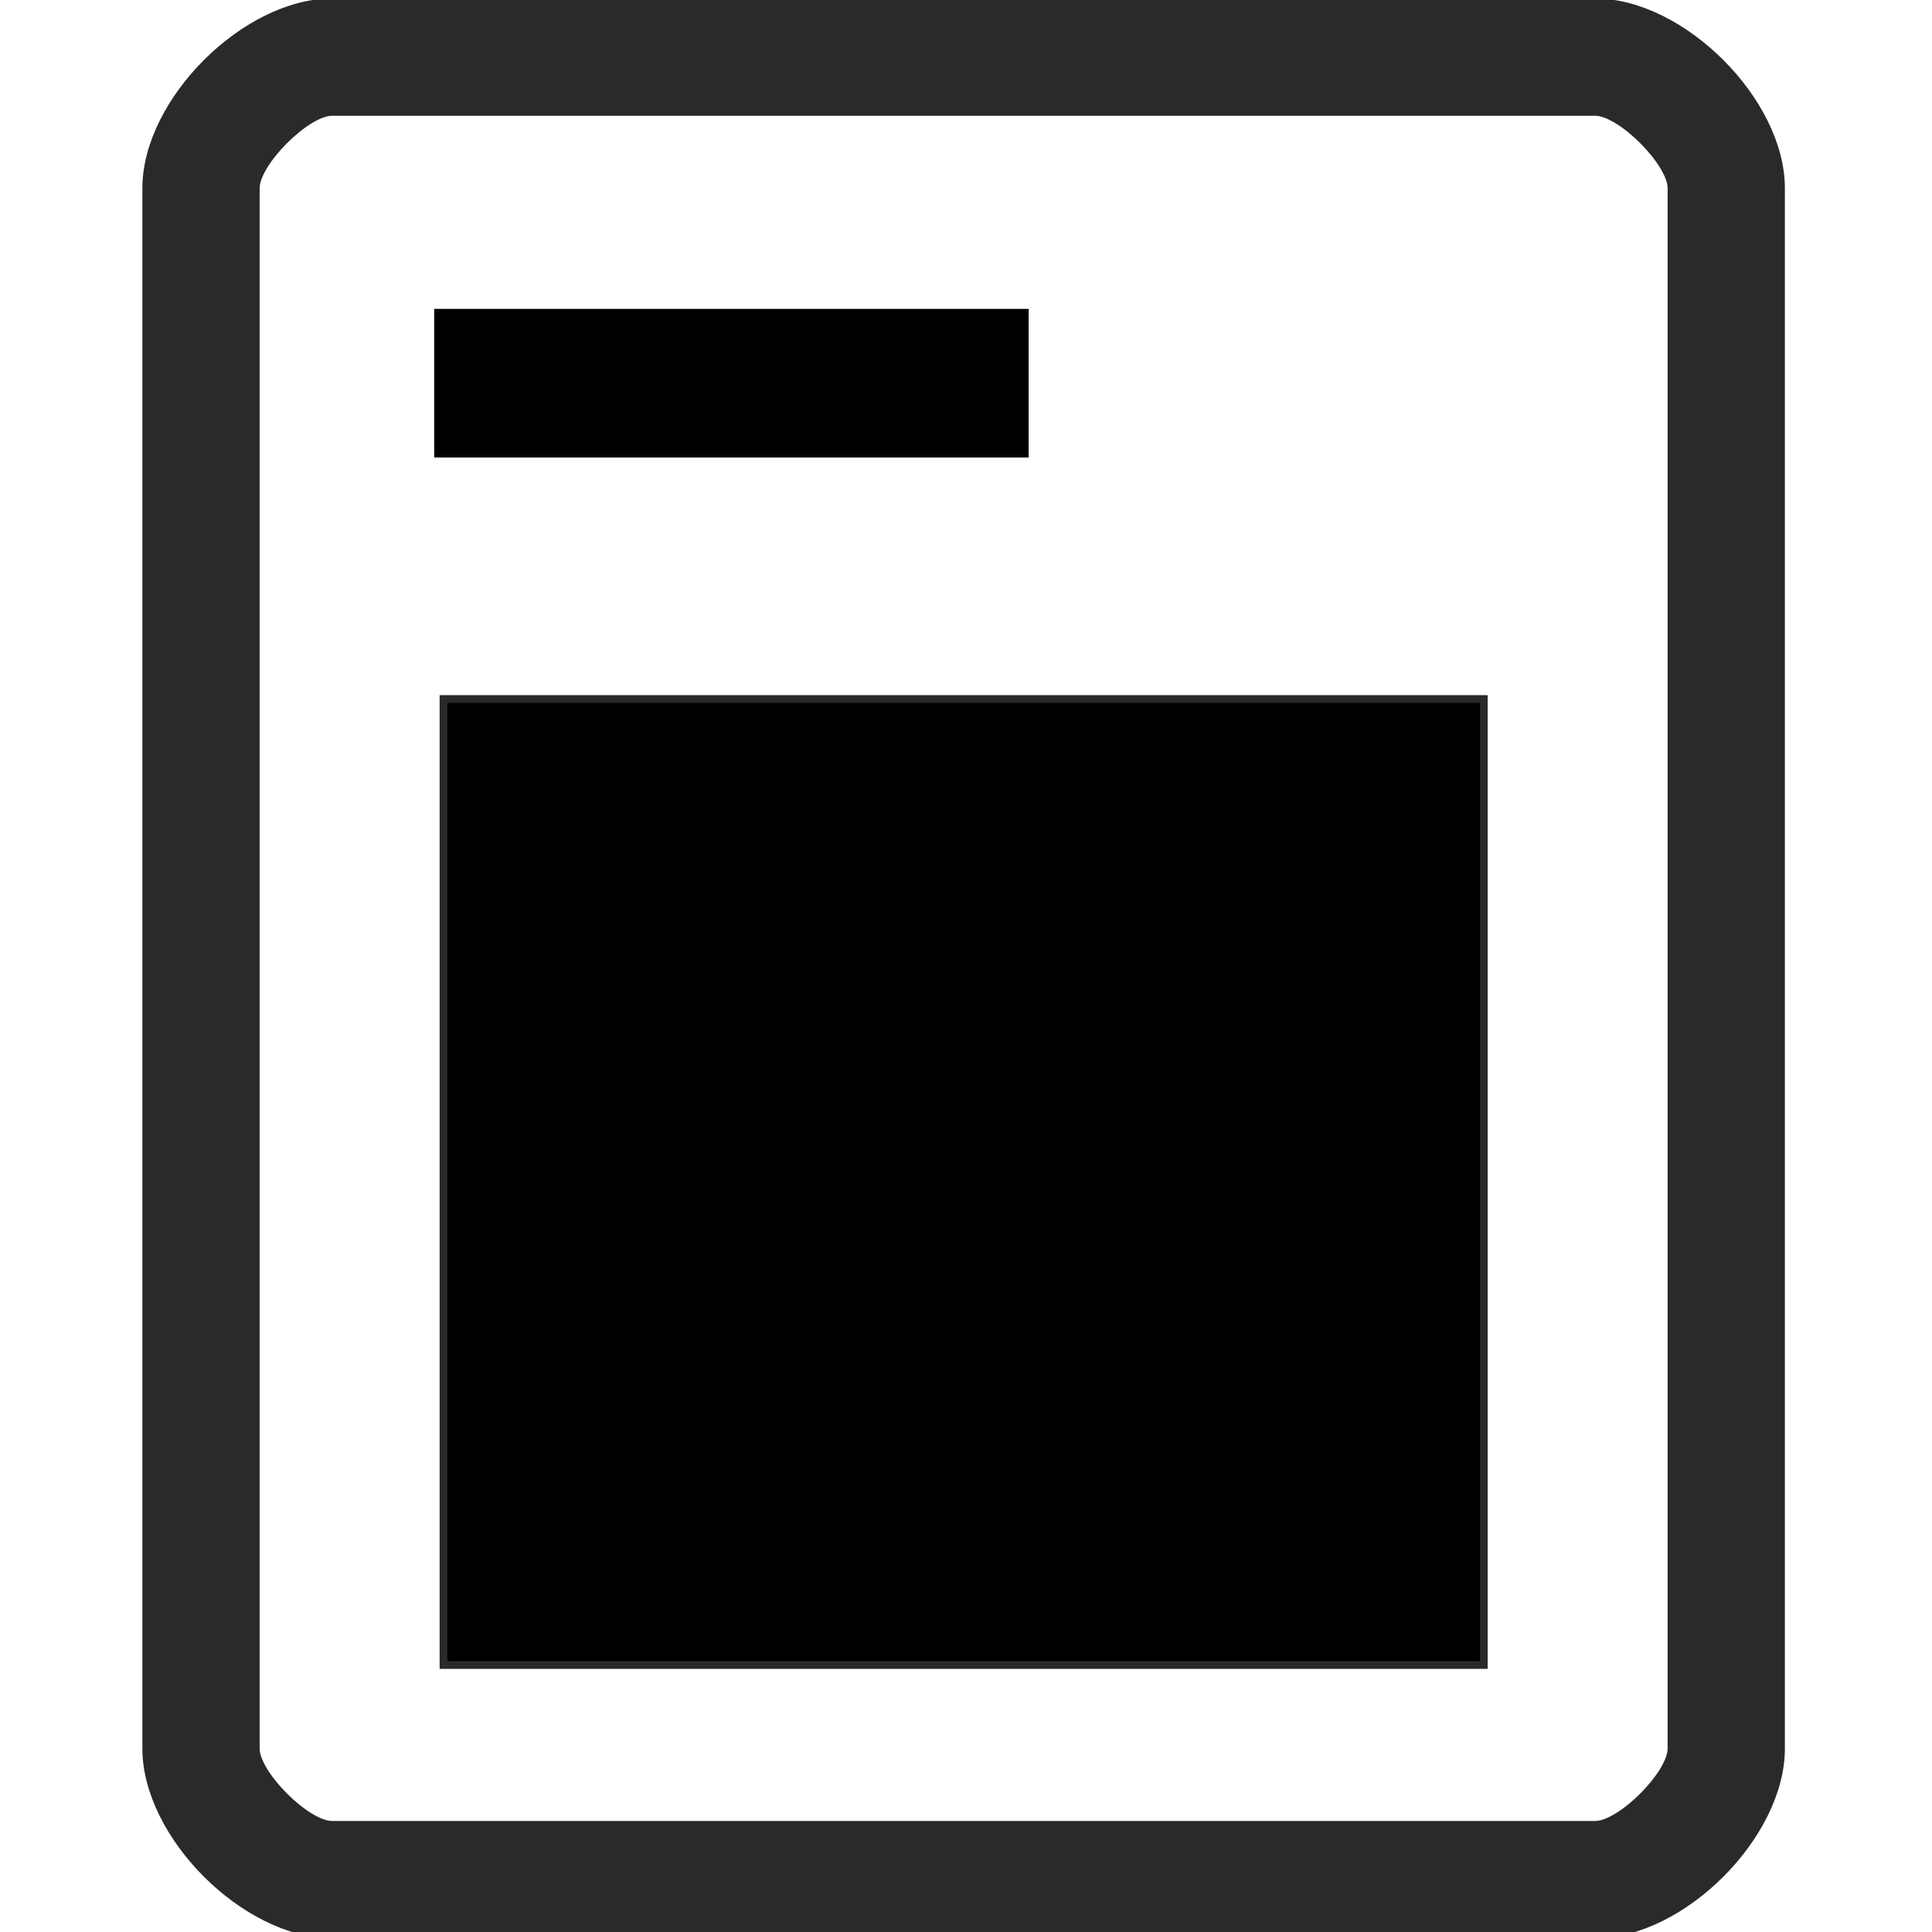 <?xml version="1.0" encoding="UTF-8"?>
<!DOCTYPE svg PUBLIC "-//W3C//DTD SVG 1.1//EN" "http://www.w3.org/Graphics/SVG/1.1/DTD/svg11.dtd">
<!-- Creator: CorelDRAW 2020 (64-Bit) -->
<svg xmlns="http://www.w3.org/2000/svg" xml:space="preserve" width="50mm" height="50mm" version="1.1" style="shape-rendering:geometricPrecision; text-rendering:geometricPrecision; image-rendering:optimizeQuality; fill-rule:evenodd; clip-rule:evenodd"
viewBox="0 0 5000 5000"
 xmlns:xlink="http://www.w3.org/1999/xlink"
 xmlns:xodm="http://www.corel.com/coreldraw/odm/2003">
 <defs>
  <style type="text/css">
   <![CDATA[
    .str0 {stroke:#2B2A29;stroke-width:20;stroke-miterlimit:22.926}
    .fil1 {fill:black}
    .fil0 {fill:#2B2A29}
   ]]>
  </style>
 </defs>
 <g id="Слой_x0020_1">
  <g id="_1820838094352">
   <path class="fil0 str0" d="M378.48 486.9l0 4038.46c0,224.21 256.57,480.77 480.78,480.77l3269.22 0c224.21,0 480.78,-256.56 480.78,-480.77l0 -4038.46c0,-224.21 -256.57,-480.77 -480.78,-480.77l-3269.22 0c-224.21,0 -480.78,256.56 -480.78,480.77zm283.47 0l0 4038.46c0,66.2 131.1,197.3 197.31,197.3l3269.22 0c66.21,0 197.31,-131.1 197.31,-197.3l0 -4038.46c0,-66.2 -131.1,-197.3 -197.31,-197.3l-3269.22 0c-66.21,0 -197.31,131.1 -197.31,197.3z"/>
   <polygon class="fil1 str0" points="1147.74,4309.02 3840.06,4309.02 3840.06,1809.02 1147.74,1809.02 "/>
   <polygon class="fil1" points="1123.67,1184.01 2662.15,1184.01 2662.15,799.4 1123.67,799.4 "/>
  </g>
 </g>
</svg>
